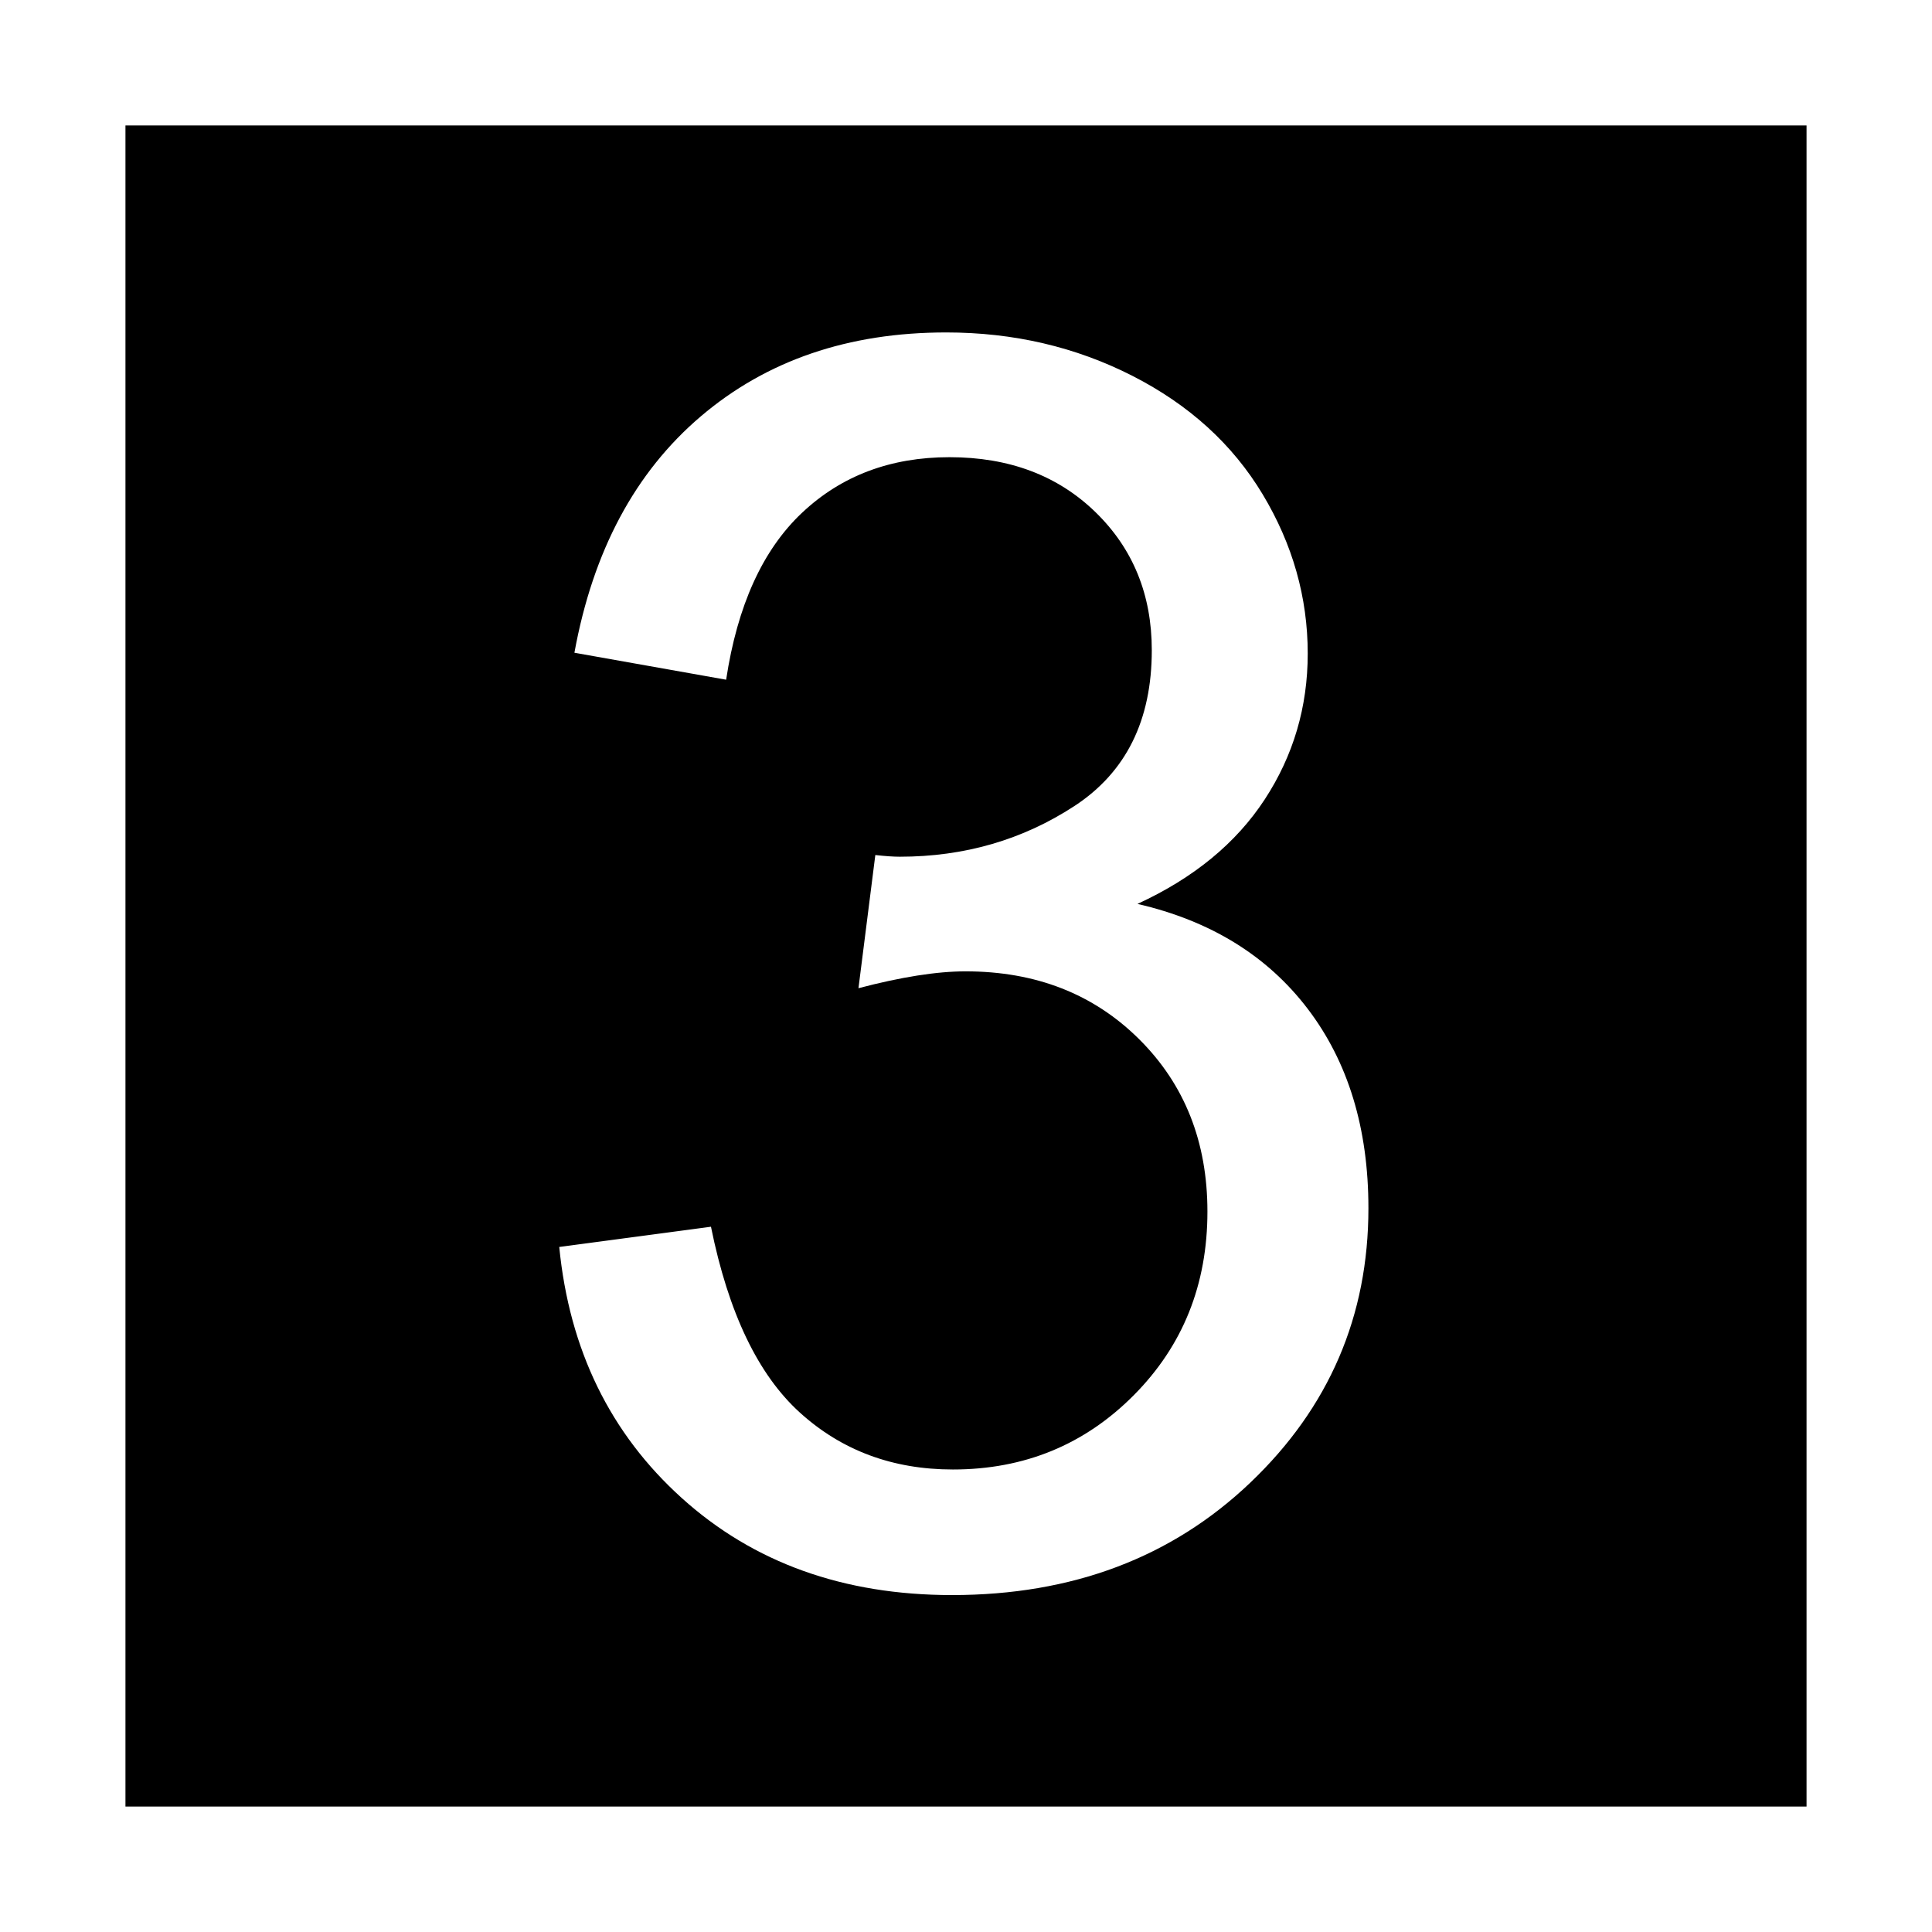 <?xml version="1.0" encoding="UTF-8" standalone="no"?>
<svg
   xmlns:dc="http://purl.org/dc/elements/1.1/"
   xmlns:cc="http://creativecommons.org/ns#"
   xmlns:rdf="http://www.w3.org/1999/02/22-rdf-syntax-ns#"
   xmlns:svg="http://www.w3.org/2000/svg"
   xmlns="http://www.w3.org/2000/svg"
   xmlns:sodipodi="http://sodipodi.sourceforge.net/DTD/sodipodi-0.dtd"
   xmlns:inkscape="http://www.inkscape.org/namespaces/inkscape"
   width="154"
   height="154"
   id="svg3894"
   version="1.1"
   inkscape:version="0.91 r13725"
   sodipodi:docname="geschwindigkeitsanzeiger_030.svg">
  <rect width="100%" height="100%" fill="#808080" stroke="none"/>
  <sodipodi:namedview
     pagecolor="#ffffff"
     bordercolor="#666666"
     borderopacity="1"
     objecttolerance="10"
     gridtolerance="10"
     guidetolerance="10"
     inkscape:pageopacity="0"
     inkscape:pageshadow="2"
     inkscape:window-width="640"
     inkscape:window-height="480"
     id="namedview10"
     showgrid="false"
     fit-margin-top="0"
     fit-margin-left="0"
     fit-margin-right="0"
     fit-margin-bottom="0"
     inkscape:zoom="0.93125"
     inkscape:cx="186.22196"
     inkscape:cy="52.693695"
     inkscape:current-layer="svg3894" />
  <defs
     id="defs3896" />
  <path
     inkscape:connector-curvature="0"
     id="path3925"
     d="M 5,5 5,149 149,149 149,5 5,5 Z"
     style="fill:#000000;fill-opacity:1;stroke:#ffffff;stroke-width:10;stroke-linecap:butt;stroke-linejoin:miter;stroke-miterlimit:4;stroke-dasharray:none;stroke-opacity:1" />
  <g
     id="g15"
     transform="matrix(0.25,0,0,0.25,-18.431,-21.683)">
    <path
       style="fill:#ffffff"
       inkscape:connector-curvature="0"
       id="path17"
       d="m 252.034,484.315 48.374,-6.45 c 5.551,27.412 15.003,47.165 28.353,59.259 13.345,12.093 29.604,18.14 48.777,18.14 22.751,0 41.966,-7.882 57.646,-23.649 15.676,-15.764 23.516,-35.294 23.516,-58.586 0,-22.214 -7.257,-40.535 -21.769,-54.959 -14.513,-14.42 -32.968,-21.634 -55.362,-21.634 -9.138,0 -20.517,1.793 -34.131,5.375 l 5.375,-42.462 c 3.225,0.361 5.82,0.538 7.793,0.538 20.601,0 39.145,-5.375 55.631,-16.125 16.481,-10.75 24.725,-27.32 24.725,-49.718 0,-17.737 -6.005,-32.426 -18.006,-44.074 -12.006,-11.644 -27.505,-17.468 -46.494,-17.468 -18.812,0 -34.492,5.912 -47.03,17.737 -12.542,11.825 -20.605,29.562 -24.187,53.211 l -48.374,-8.6 c 5.913,-32.426 19.35,-57.553 40.312,-75.383 20.962,-17.825 47.03,-26.74 78.205,-26.74 21.5,0 41.295,4.615 59.393,13.84 18.095,9.23 31.935,21.814 41.521,37.759 9.582,15.948 14.378,32.879 14.378,50.792 0,17.023 -4.569,32.518 -13.706,46.493 -9.138,13.975 -22.667,25.085 -40.581,33.324 23.289,5.375 41.387,16.528 54.287,33.458 12.899,16.932 19.35,38.12 19.35,63.559 0,34.399 -12.543,63.558 -37.625,87.477 -25.085,23.918 -56.797,35.877 -95.136,35.877 -34.58,0 -63.289,-10.301 -86.132,-30.905 -22.844,-20.601 -35.878,-47.298 -39.103,-80.086 z" />
  </g>
</svg>
